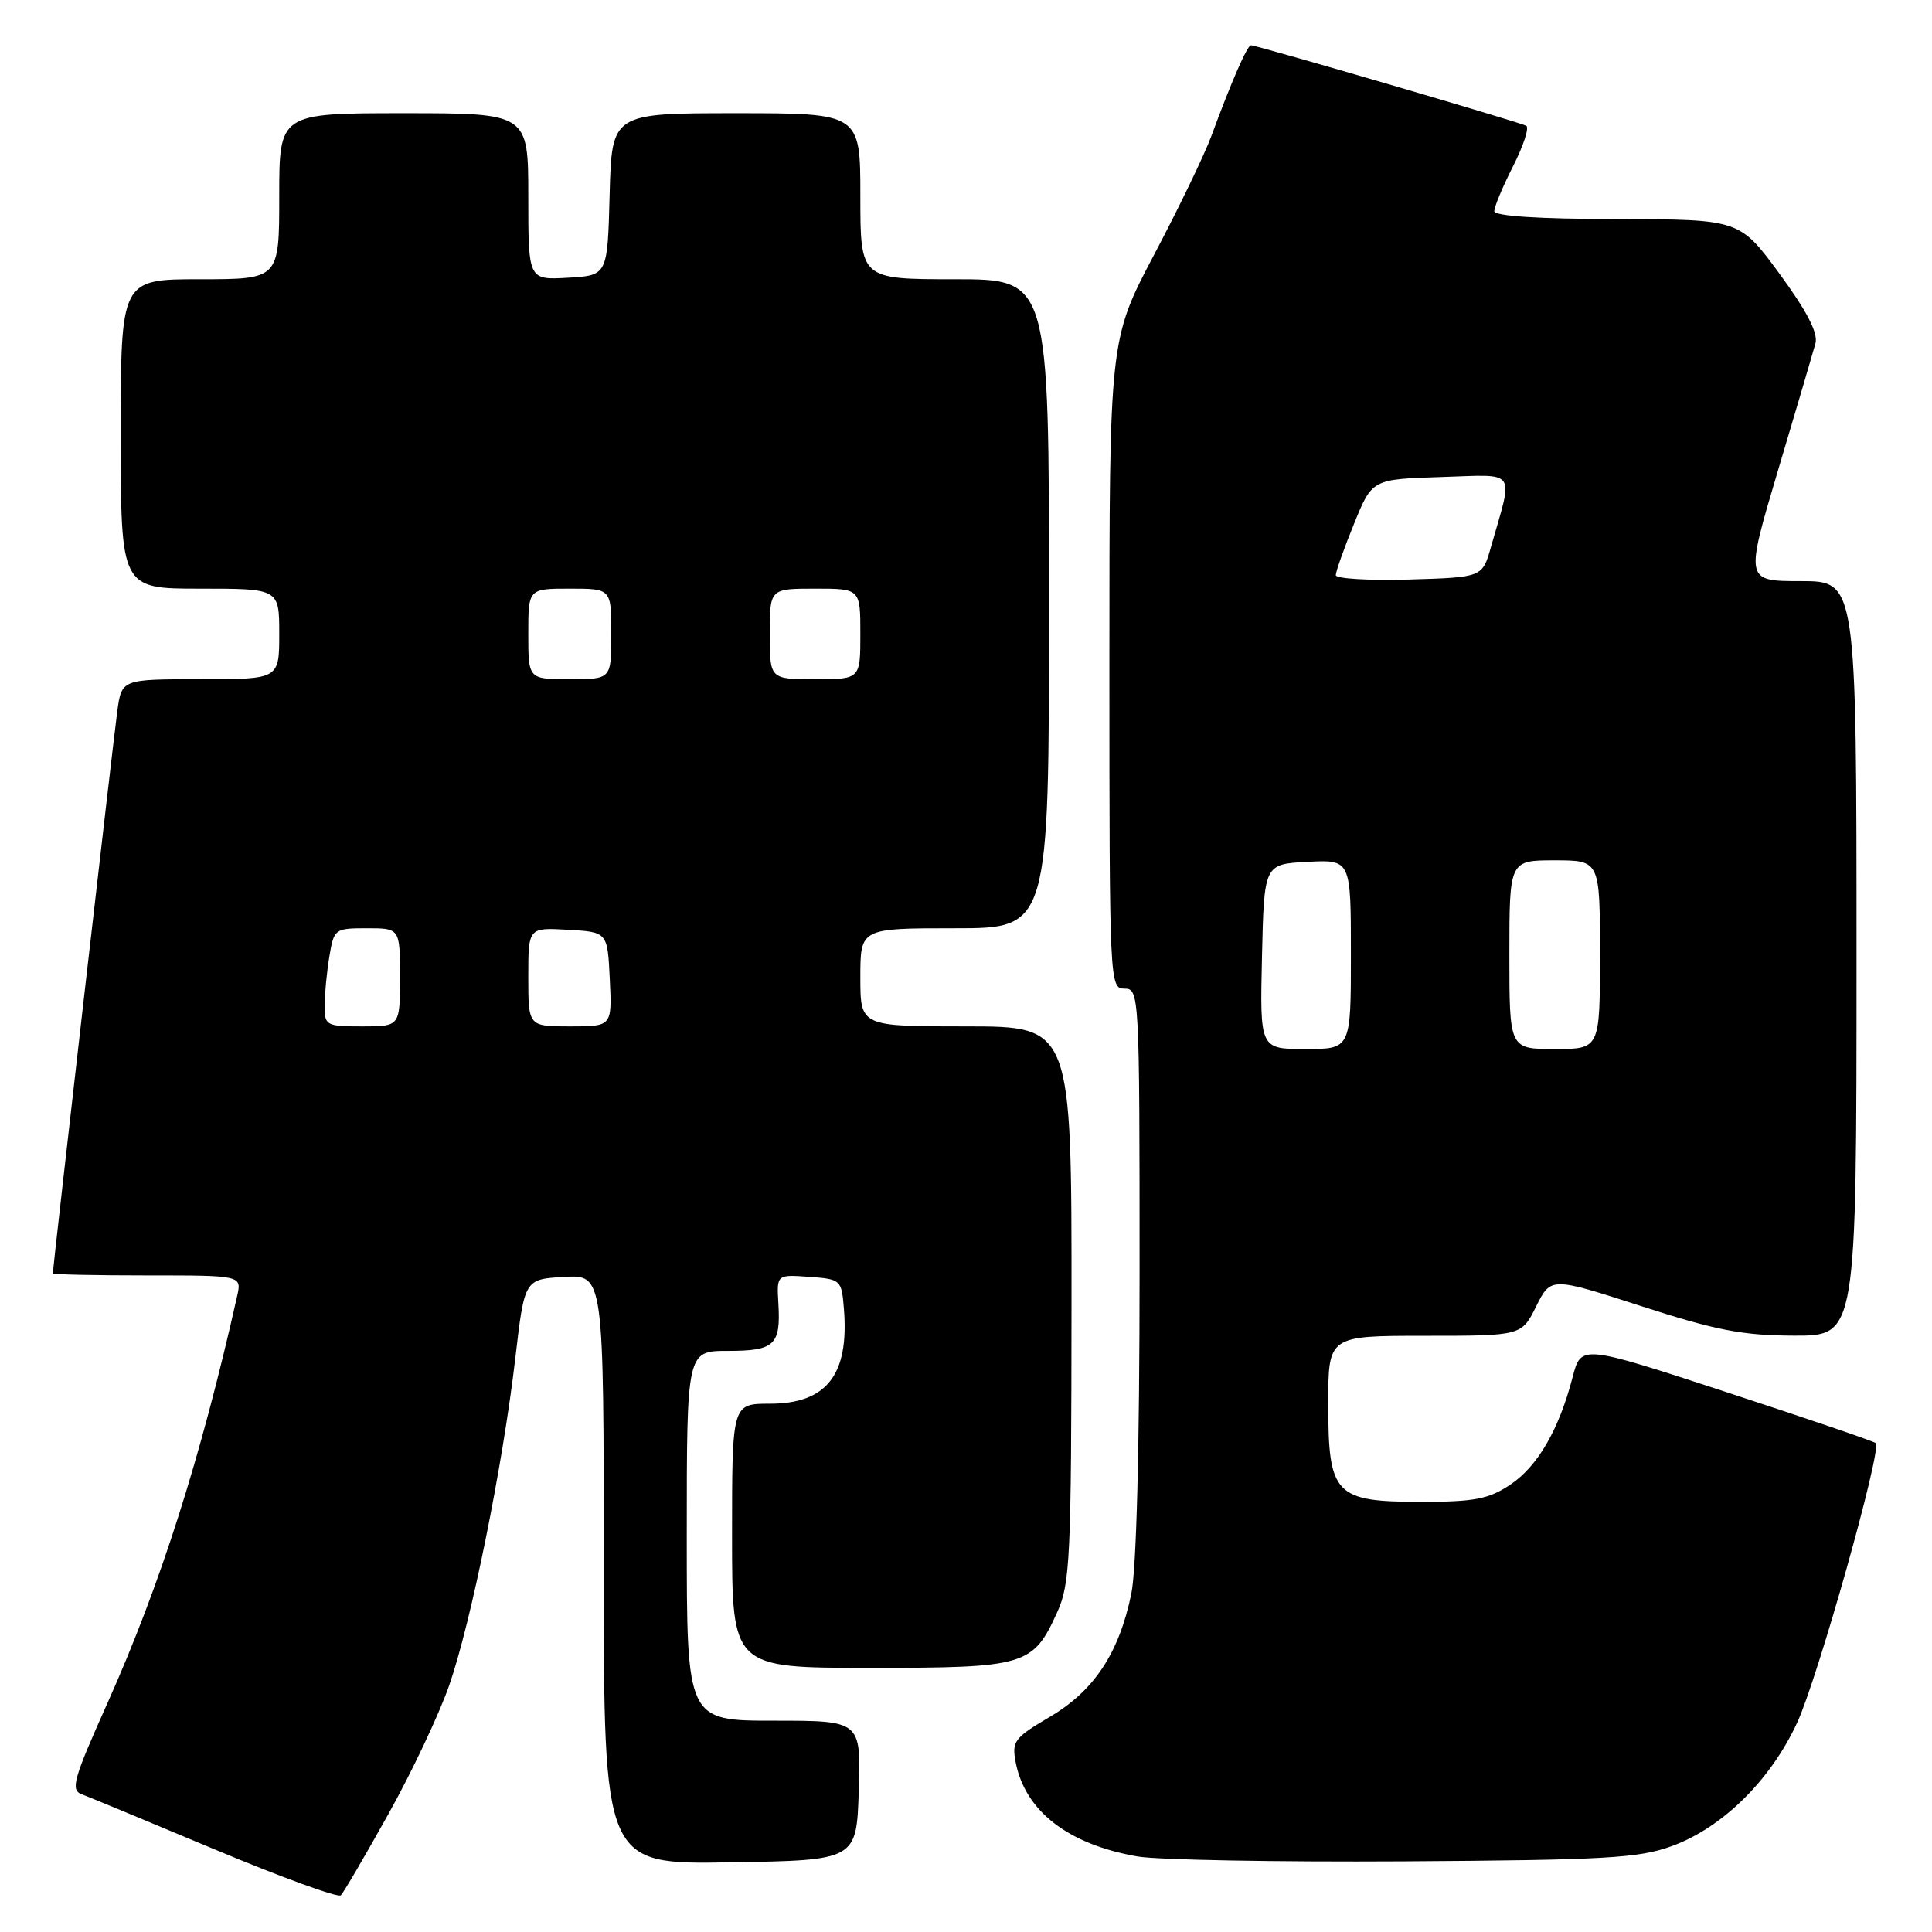 <?xml version="1.0" encoding="UTF-8" standalone="no"?>
<!DOCTYPE svg PUBLIC "-//W3C//DTD SVG 1.1//EN" "http://www.w3.org/Graphics/SVG/1.1/DTD/svg11.dtd" >
<svg xmlns="http://www.w3.org/2000/svg" xmlns:xlink="http://www.w3.org/1999/xlink" version="1.1" viewBox="0 0 256 256">
 <g >
 <path fill="currentColor"
d=" M 51.46 240.38 C 54.57 234.81 58.19 227.14 59.51 223.35 C 62.43 214.97 66.61 194.26 68.28 179.98 C 69.50 169.50 69.50 169.50 74.75 169.20 C 80.00 168.90 80.00 168.90 80.00 207.97 C 80.00 247.05 80.00 247.05 96.75 246.77 C 113.50 246.50 113.50 246.50 113.79 237.25 C 114.08 228.00 114.08 228.00 102.54 228.00 C 91.00 228.00 91.00 228.00 91.00 203.50 C 91.00 179.00 91.00 179.00 96.44 179.00 C 102.64 179.00 103.46 178.23 103.14 172.74 C 102.91 168.88 102.91 168.88 107.21 169.19 C 111.42 169.49 111.51 169.58 111.82 173.40 C 112.54 182.16 109.54 186.00 102.00 186.00 C 97.00 186.00 97.00 186.00 97.00 203.50 C 97.00 221.00 97.00 221.00 115.28 221.00 C 135.96 221.00 136.86 220.73 140.09 213.62 C 141.80 209.84 141.96 206.48 141.98 172.75 C 142.00 136.00 142.00 136.00 128.00 136.00 C 114.00 136.00 114.00 136.00 114.00 129.50 C 114.00 123.00 114.00 123.00 126.50 123.00 C 139.00 123.00 139.00 123.00 139.00 80.00 C 139.00 37.00 139.00 37.00 126.50 37.00 C 114.00 37.00 114.00 37.00 114.00 26.00 C 114.00 15.00 114.00 15.00 97.53 15.00 C 81.07 15.00 81.07 15.00 80.78 25.75 C 80.50 36.50 80.50 36.50 75.25 36.80 C 70.00 37.10 70.00 37.10 70.00 26.05 C 70.00 15.00 70.00 15.00 53.50 15.00 C 37.00 15.00 37.00 15.00 37.00 26.00 C 37.00 37.00 37.00 37.00 26.50 37.00 C 16.00 37.00 16.00 37.00 16.00 57.50 C 16.00 78.00 16.00 78.00 26.50 78.00 C 37.00 78.00 37.00 78.00 37.00 84.00 C 37.00 90.00 37.00 90.00 26.56 90.00 C 16.12 90.00 16.12 90.00 15.54 94.25 C 15.03 97.94 7.00 168.00 7.00 168.73 C 7.00 168.88 12.63 169.00 19.52 169.00 C 32.04 169.00 32.04 169.00 31.42 171.75 C 26.60 193.22 21.23 210.07 14.18 225.80 C 9.74 235.71 9.32 237.19 10.81 237.74 C 11.74 238.09 19.70 241.39 28.50 245.08 C 37.30 248.76 44.80 251.49 45.16 251.14 C 45.52 250.79 48.36 245.94 51.46 240.38 Z  M 221.50 244.63 C 228.22 242.19 234.61 235.90 238.14 228.25 C 240.88 222.30 249.39 192.06 248.55 191.22 C 248.34 191.00 239.46 187.97 228.83 184.49 C 209.50 178.16 209.50 178.16 208.38 182.48 C 206.57 189.44 203.75 194.31 200.10 196.74 C 197.25 198.64 195.36 199.00 188.35 199.00 C 176.85 199.00 176.00 198.11 176.00 186.00 C 176.00 177.00 176.00 177.00 188.80 177.00 C 201.61 177.00 201.61 177.00 203.55 173.10 C 205.50 169.20 205.50 169.20 217.50 173.08 C 227.42 176.29 230.93 176.96 237.75 176.98 C 246.00 177.00 246.00 177.00 246.00 127.00 C 246.00 77.00 246.00 77.00 238.61 77.00 C 231.23 77.00 231.23 77.00 235.62 62.25 C 238.04 54.14 240.26 46.60 240.56 45.50 C 240.92 44.12 239.44 41.25 235.80 36.28 C 230.50 29.07 230.50 29.07 214.25 29.03 C 203.76 29.01 198.00 28.63 198.00 27.97 C 198.00 27.40 199.12 24.72 200.49 22.02 C 201.86 19.32 202.65 16.91 202.24 16.67 C 201.46 16.21 166.55 6.00 165.76 6.00 C 165.27 6.00 163.16 10.82 160.52 18.00 C 159.61 20.48 156.19 27.56 152.93 33.74 C 147.00 44.99 147.00 44.99 147.00 87.99 C 147.00 130.33 147.03 131.00 149.00 131.00 C 150.96 131.00 151.00 131.67 151.00 168.45 C 151.00 191.79 150.59 207.90 149.90 211.20 C 148.27 219.07 144.97 224.04 139.10 227.50 C 134.40 230.26 134.05 230.74 134.58 233.50 C 135.82 239.97 141.52 244.39 150.71 245.99 C 153.34 246.45 169.22 246.74 186.00 246.64 C 212.67 246.47 217.13 246.22 221.50 244.63 Z  M 43.01 133.25 C 43.02 131.74 43.30 128.81 43.64 126.75 C 44.25 123.08 44.36 123.00 48.63 123.00 C 53.00 123.00 53.00 123.00 53.00 129.50 C 53.00 136.00 53.00 136.00 48.00 136.00 C 43.21 136.00 43.00 135.88 43.01 133.25 Z  M 70.00 129.45 C 70.00 122.90 70.00 122.90 75.25 123.20 C 80.50 123.50 80.50 123.50 80.80 129.75 C 81.10 136.00 81.10 136.00 75.55 136.00 C 70.00 136.00 70.00 136.00 70.00 129.45 Z  M 70.00 84.00 C 70.00 78.00 70.00 78.00 75.50 78.00 C 81.00 78.00 81.00 78.00 81.00 84.00 C 81.00 90.00 81.00 90.00 75.50 90.00 C 70.00 90.00 70.00 90.00 70.00 84.00 Z  M 102.00 84.00 C 102.00 78.00 102.00 78.00 108.00 78.00 C 114.00 78.00 114.00 78.00 114.00 84.00 C 114.00 90.00 114.00 90.00 108.00 90.00 C 102.00 90.00 102.00 90.00 102.00 84.00 Z  M 167.22 126.75 C 167.50 114.50 167.50 114.50 173.25 114.20 C 179.00 113.90 179.00 113.90 179.00 126.45 C 179.00 139.00 179.00 139.00 172.97 139.00 C 166.94 139.00 166.94 139.00 167.22 126.75 Z  M 200.00 126.50 C 200.00 114.00 200.00 114.00 206.00 114.00 C 212.00 114.00 212.00 114.00 212.00 126.50 C 212.00 139.00 212.00 139.00 206.00 139.00 C 200.00 139.00 200.00 139.00 200.00 126.50 Z  M 177.00 76.21 C 177.00 75.73 178.08 72.68 179.41 69.42 C 181.81 63.50 181.81 63.50 190.93 63.21 C 201.19 62.89 200.55 61.99 197.55 72.50 C 196.42 76.50 196.42 76.50 186.71 76.79 C 181.37 76.94 177.00 76.68 177.00 76.21 Z "/>
</g>
</svg>
